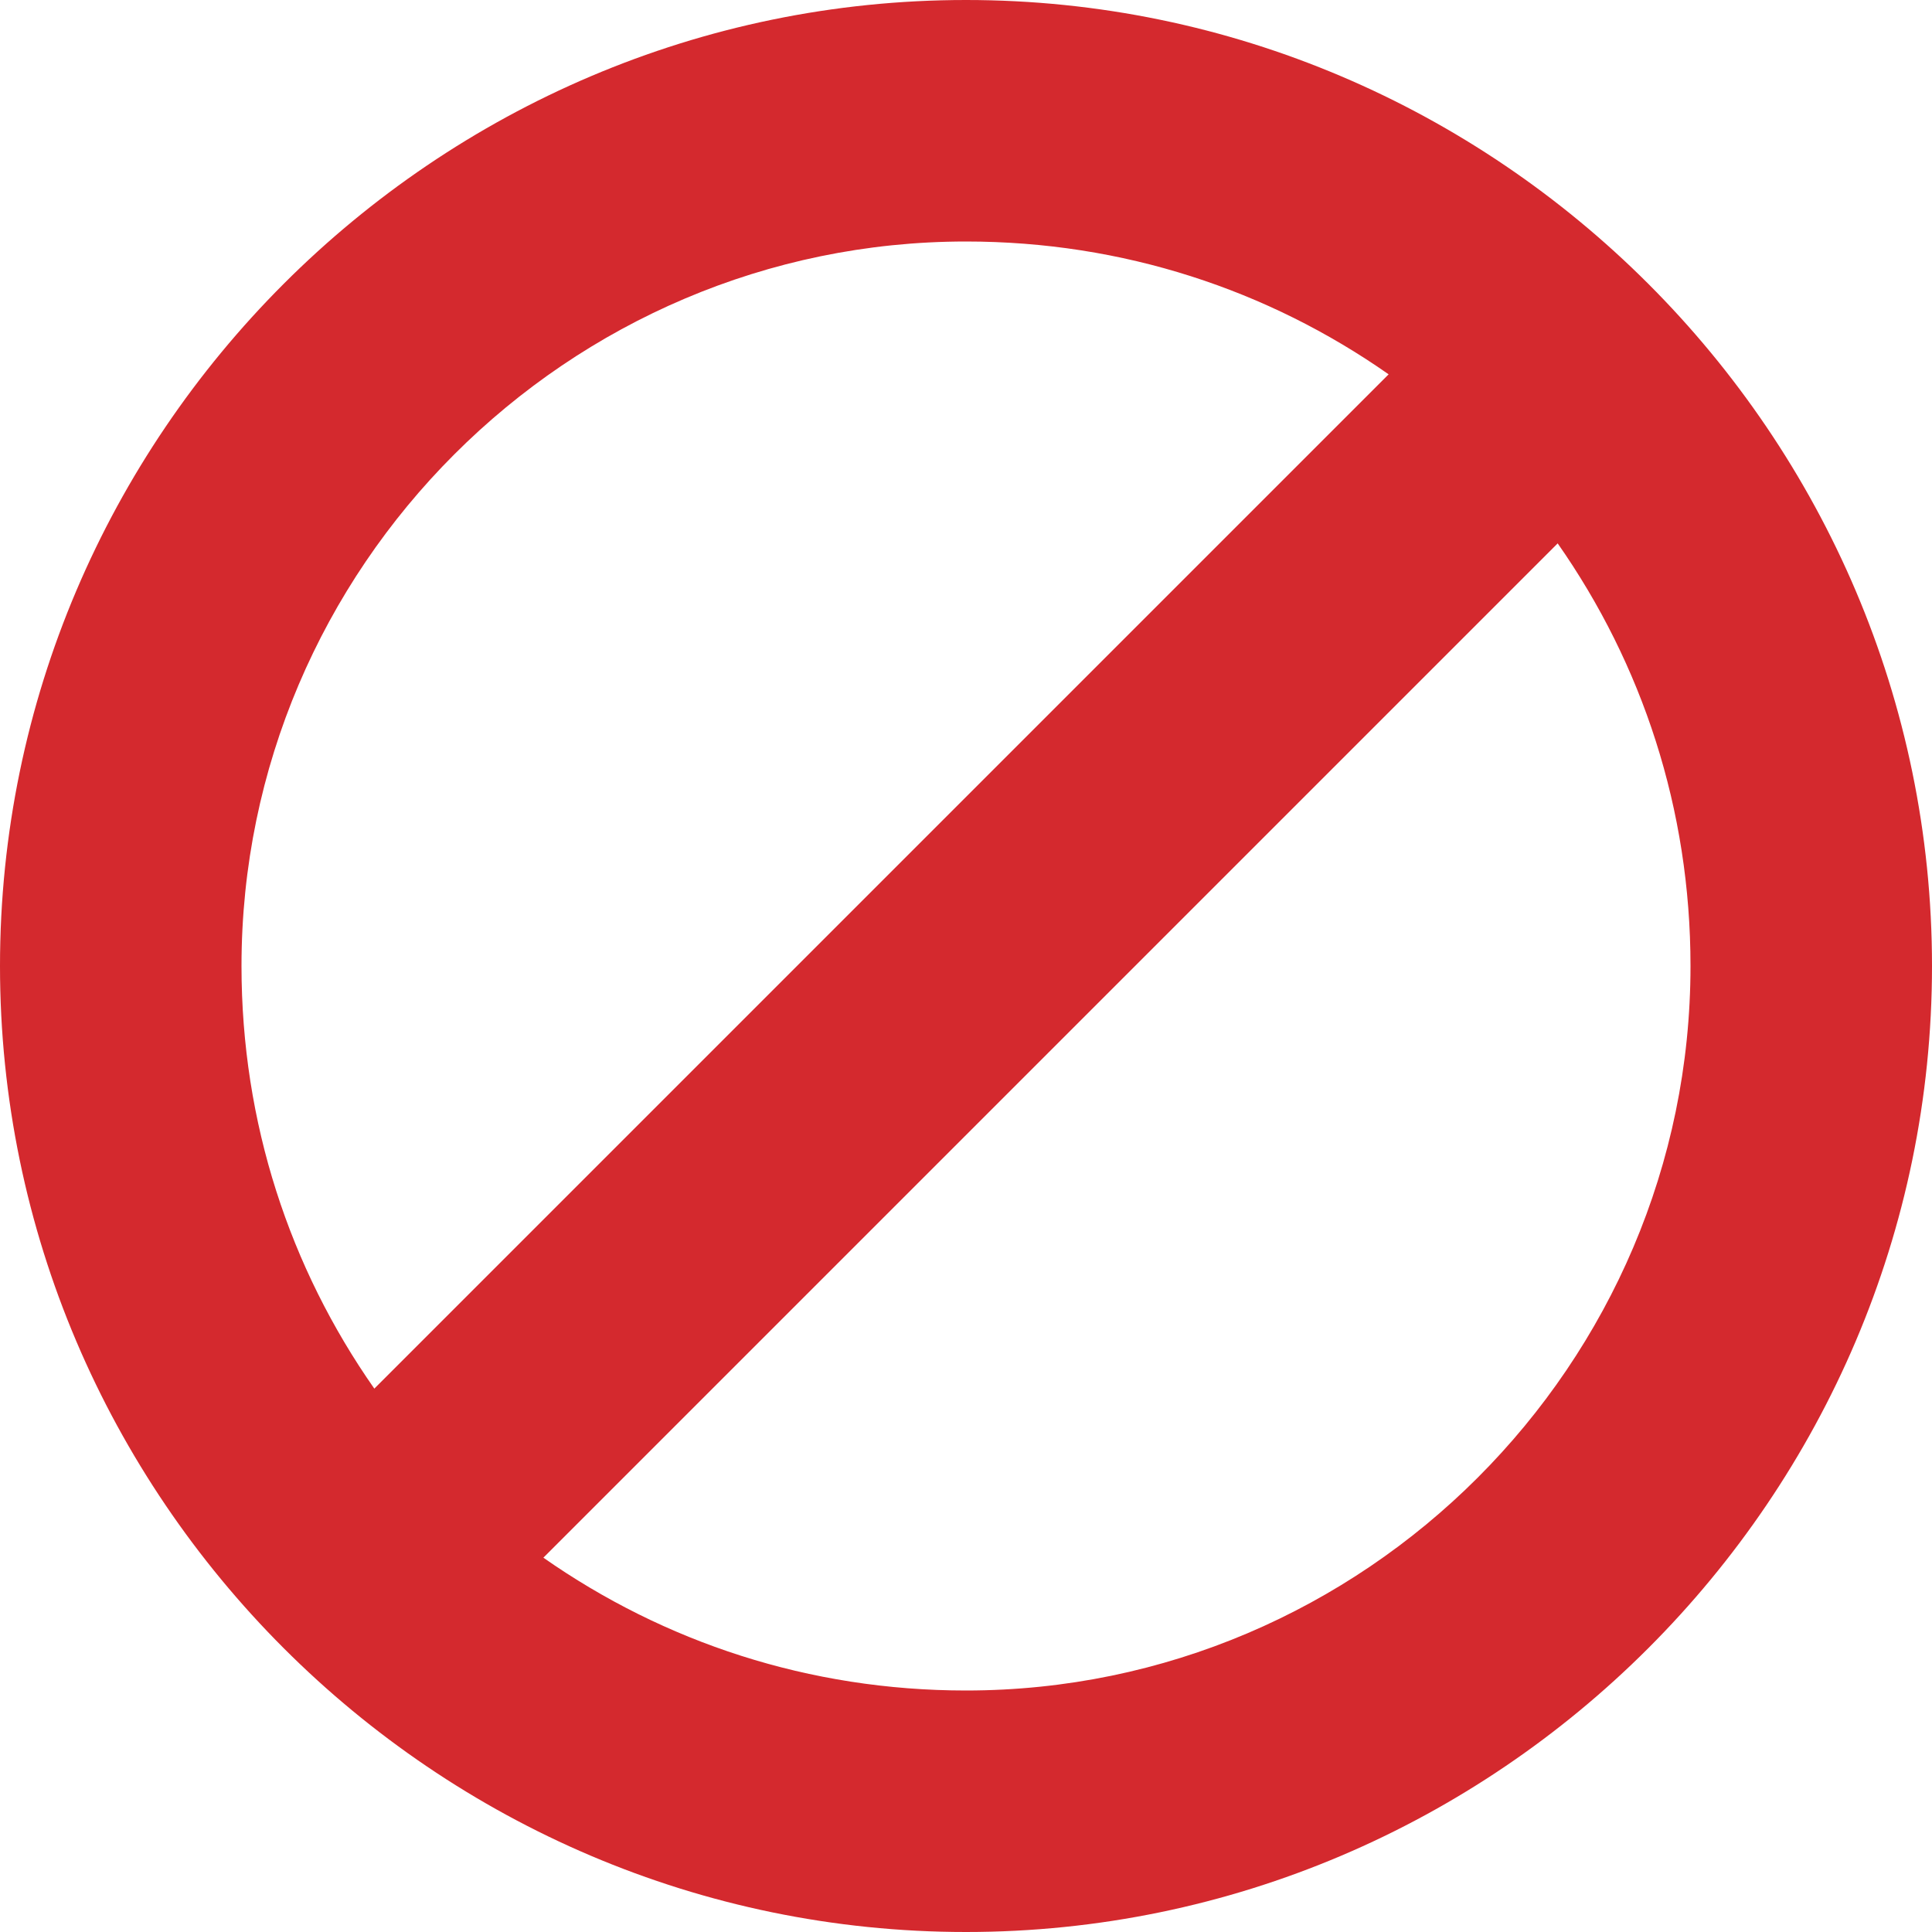 <svg width="16" height="16" viewBox="0 0 16 16" fill="none" xmlns="http://www.w3.org/2000/svg">
<path d="M8 0C3.6 0 0 3.6 0 8C0 12.4 3.6 16 8 16C12.4 16 16 12.4 16 8C16 3.6 12.4 0 8 0ZM8 2C9.3 2 10.5 2.4 11.5 3.1L3.1 11.5C2.4 10.5 2 9.3 2 8C2 4.7 4.7 2 8 2ZM8 14C6.7 14 5.5 13.6 4.5 12.9L12.9 4.5C13.6 5.5 14 6.7 14 8C14 11.3 11.3 14 8 14Z" fill="#D4292E"/>
</svg>

